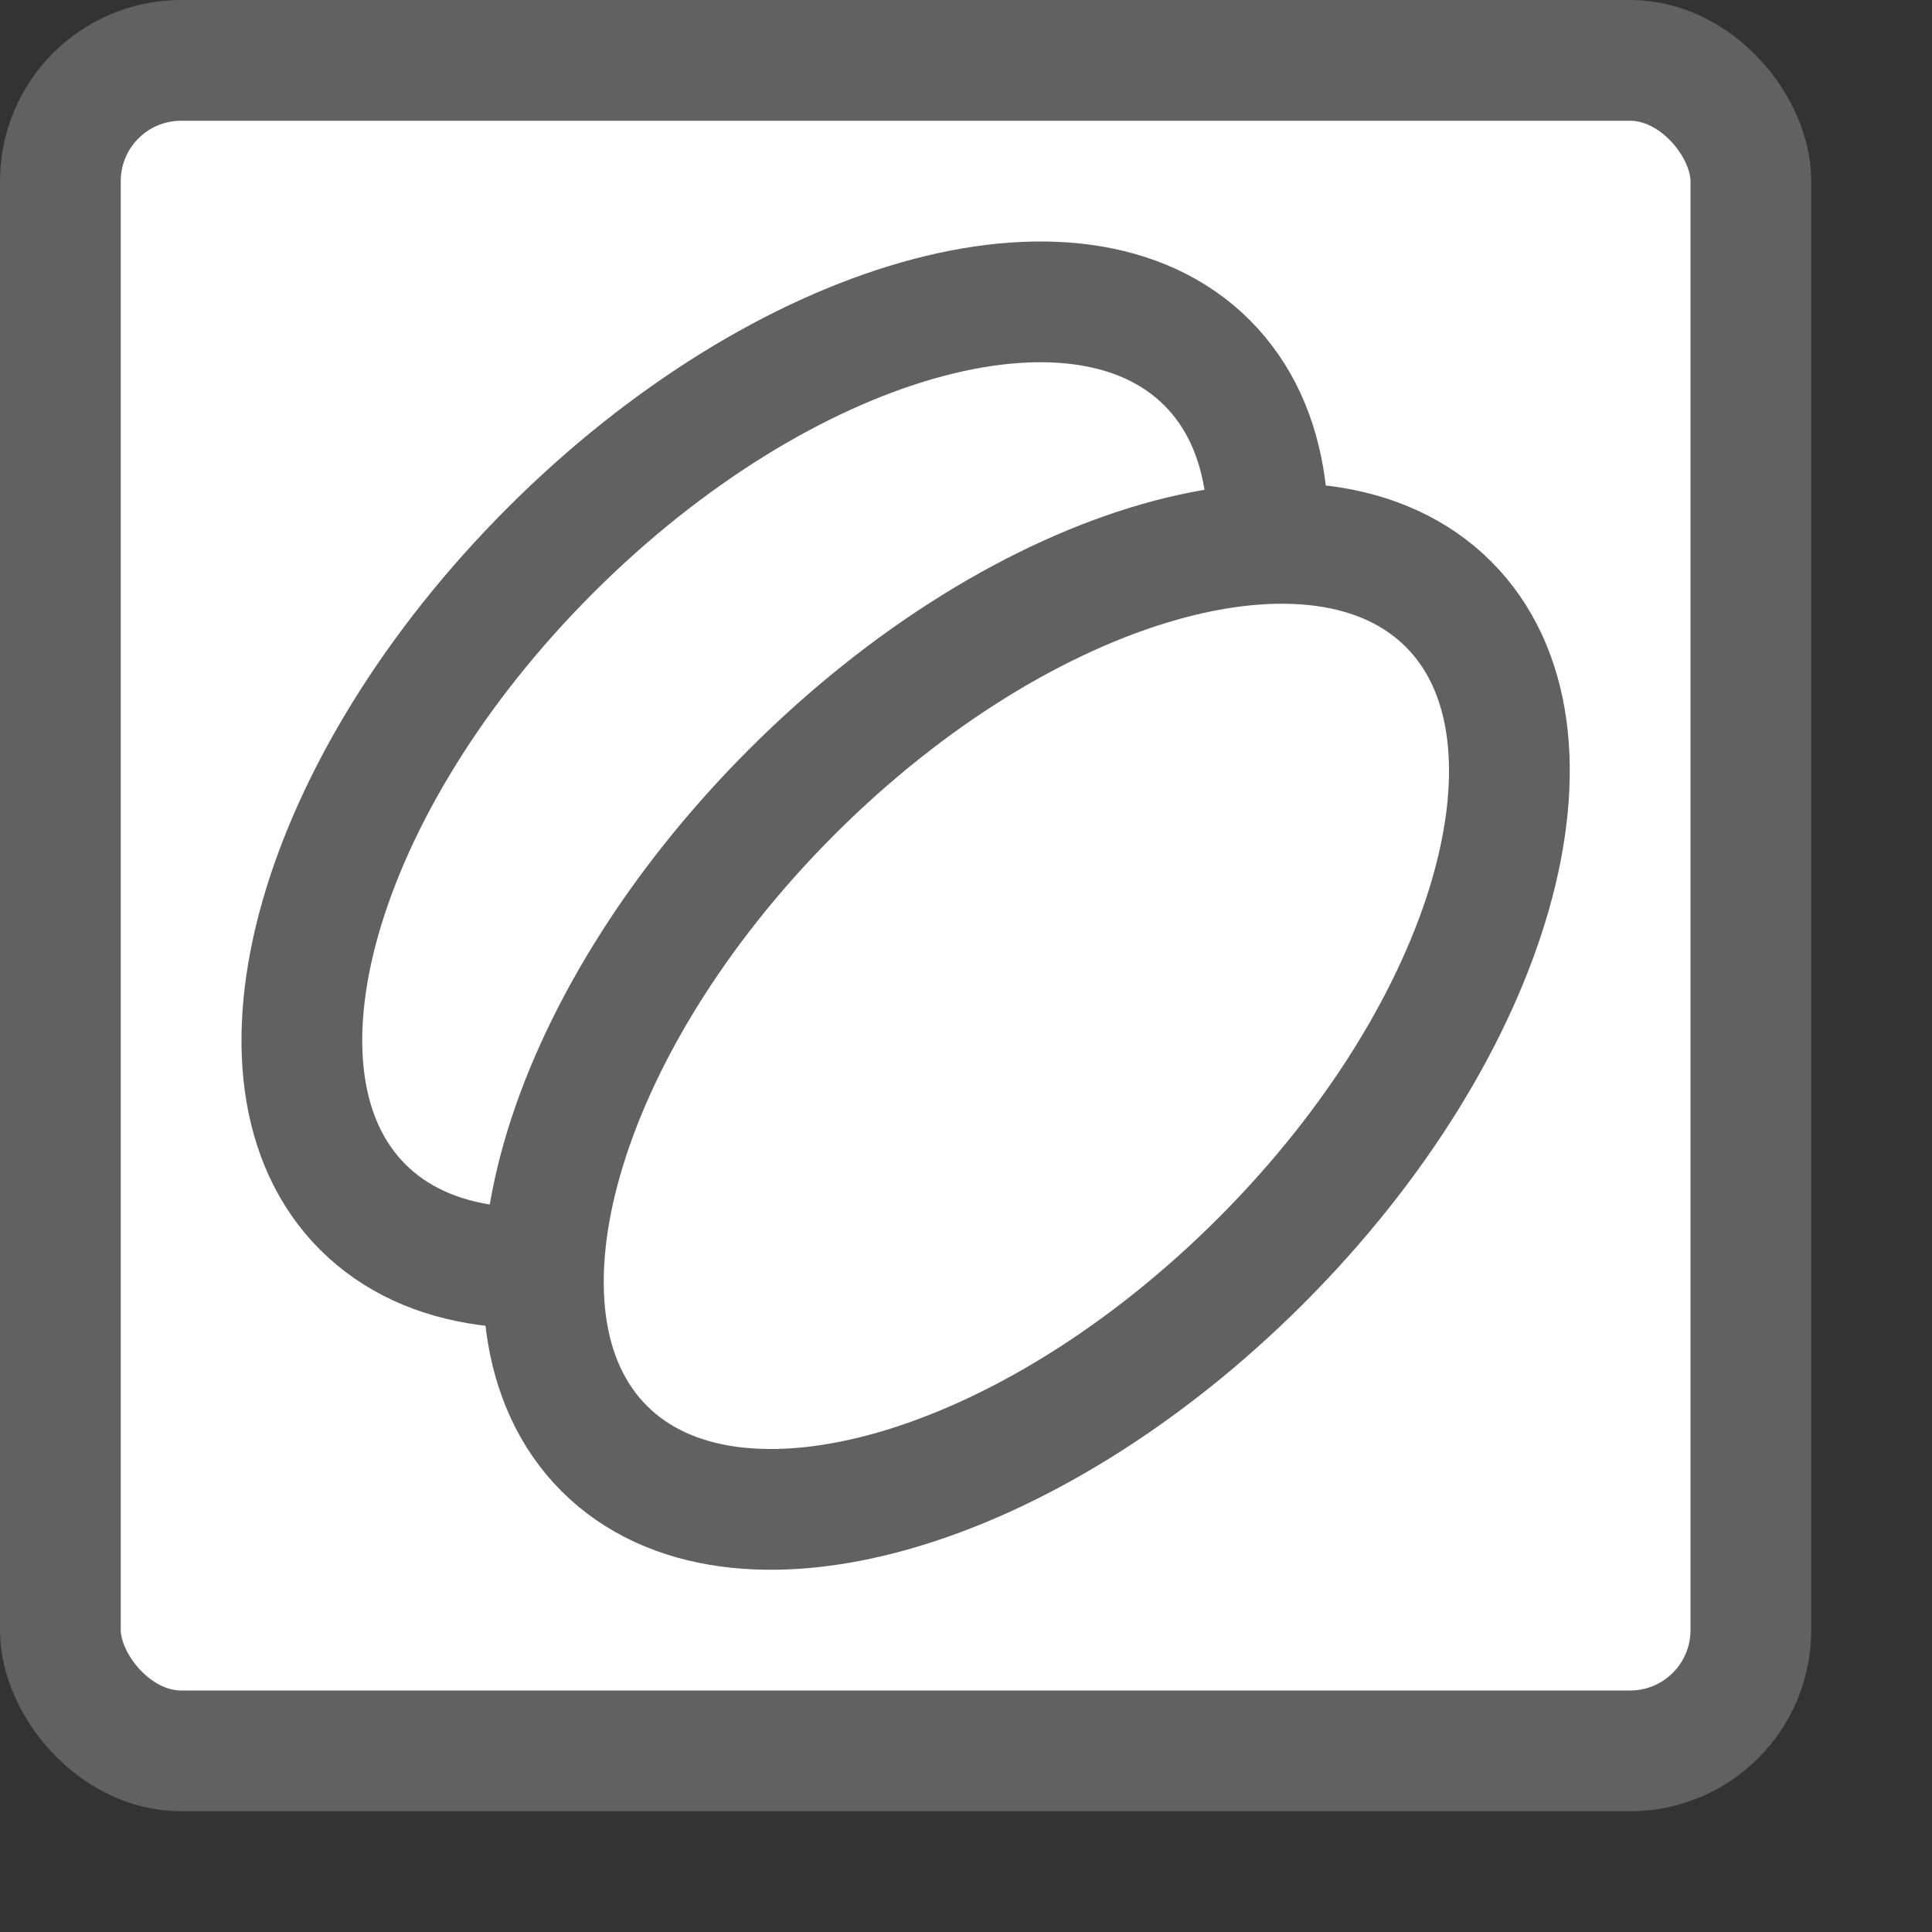 <svg width="16" height="16" viewBox="0 0 16 16" fill="none" xmlns="http://www.w3.org/2000/svg">
<rect x="0" y="0" width="16" height="16" fill="#333333" stroke="none"/>
<rect x="0.5" y="0.5" width="14" height="14" rx="1" fill="#FFFFFF" stroke="#616161"/>
<path d="M8.442 8.442C6.511 10.373 4.077 11.069 3.004 9.996C1.931 8.923 2.627 6.489 4.558 4.558C6.489 2.627 8.923 1.931 9.996 3.004C11.069 4.077 10.373 6.511 8.442 8.442Z" fill="white" stroke="#616161"/>
<path d="M10.442 10.442C8.511 12.373 6.077 13.069 5.004 11.996C3.931 10.923 4.627 8.489 6.558 6.558C8.489 4.627 10.923 3.931 11.996 5.004C13.069 6.077 12.373 8.511 10.442 10.442Z" fill="white" stroke="#616161"/>
</svg>
